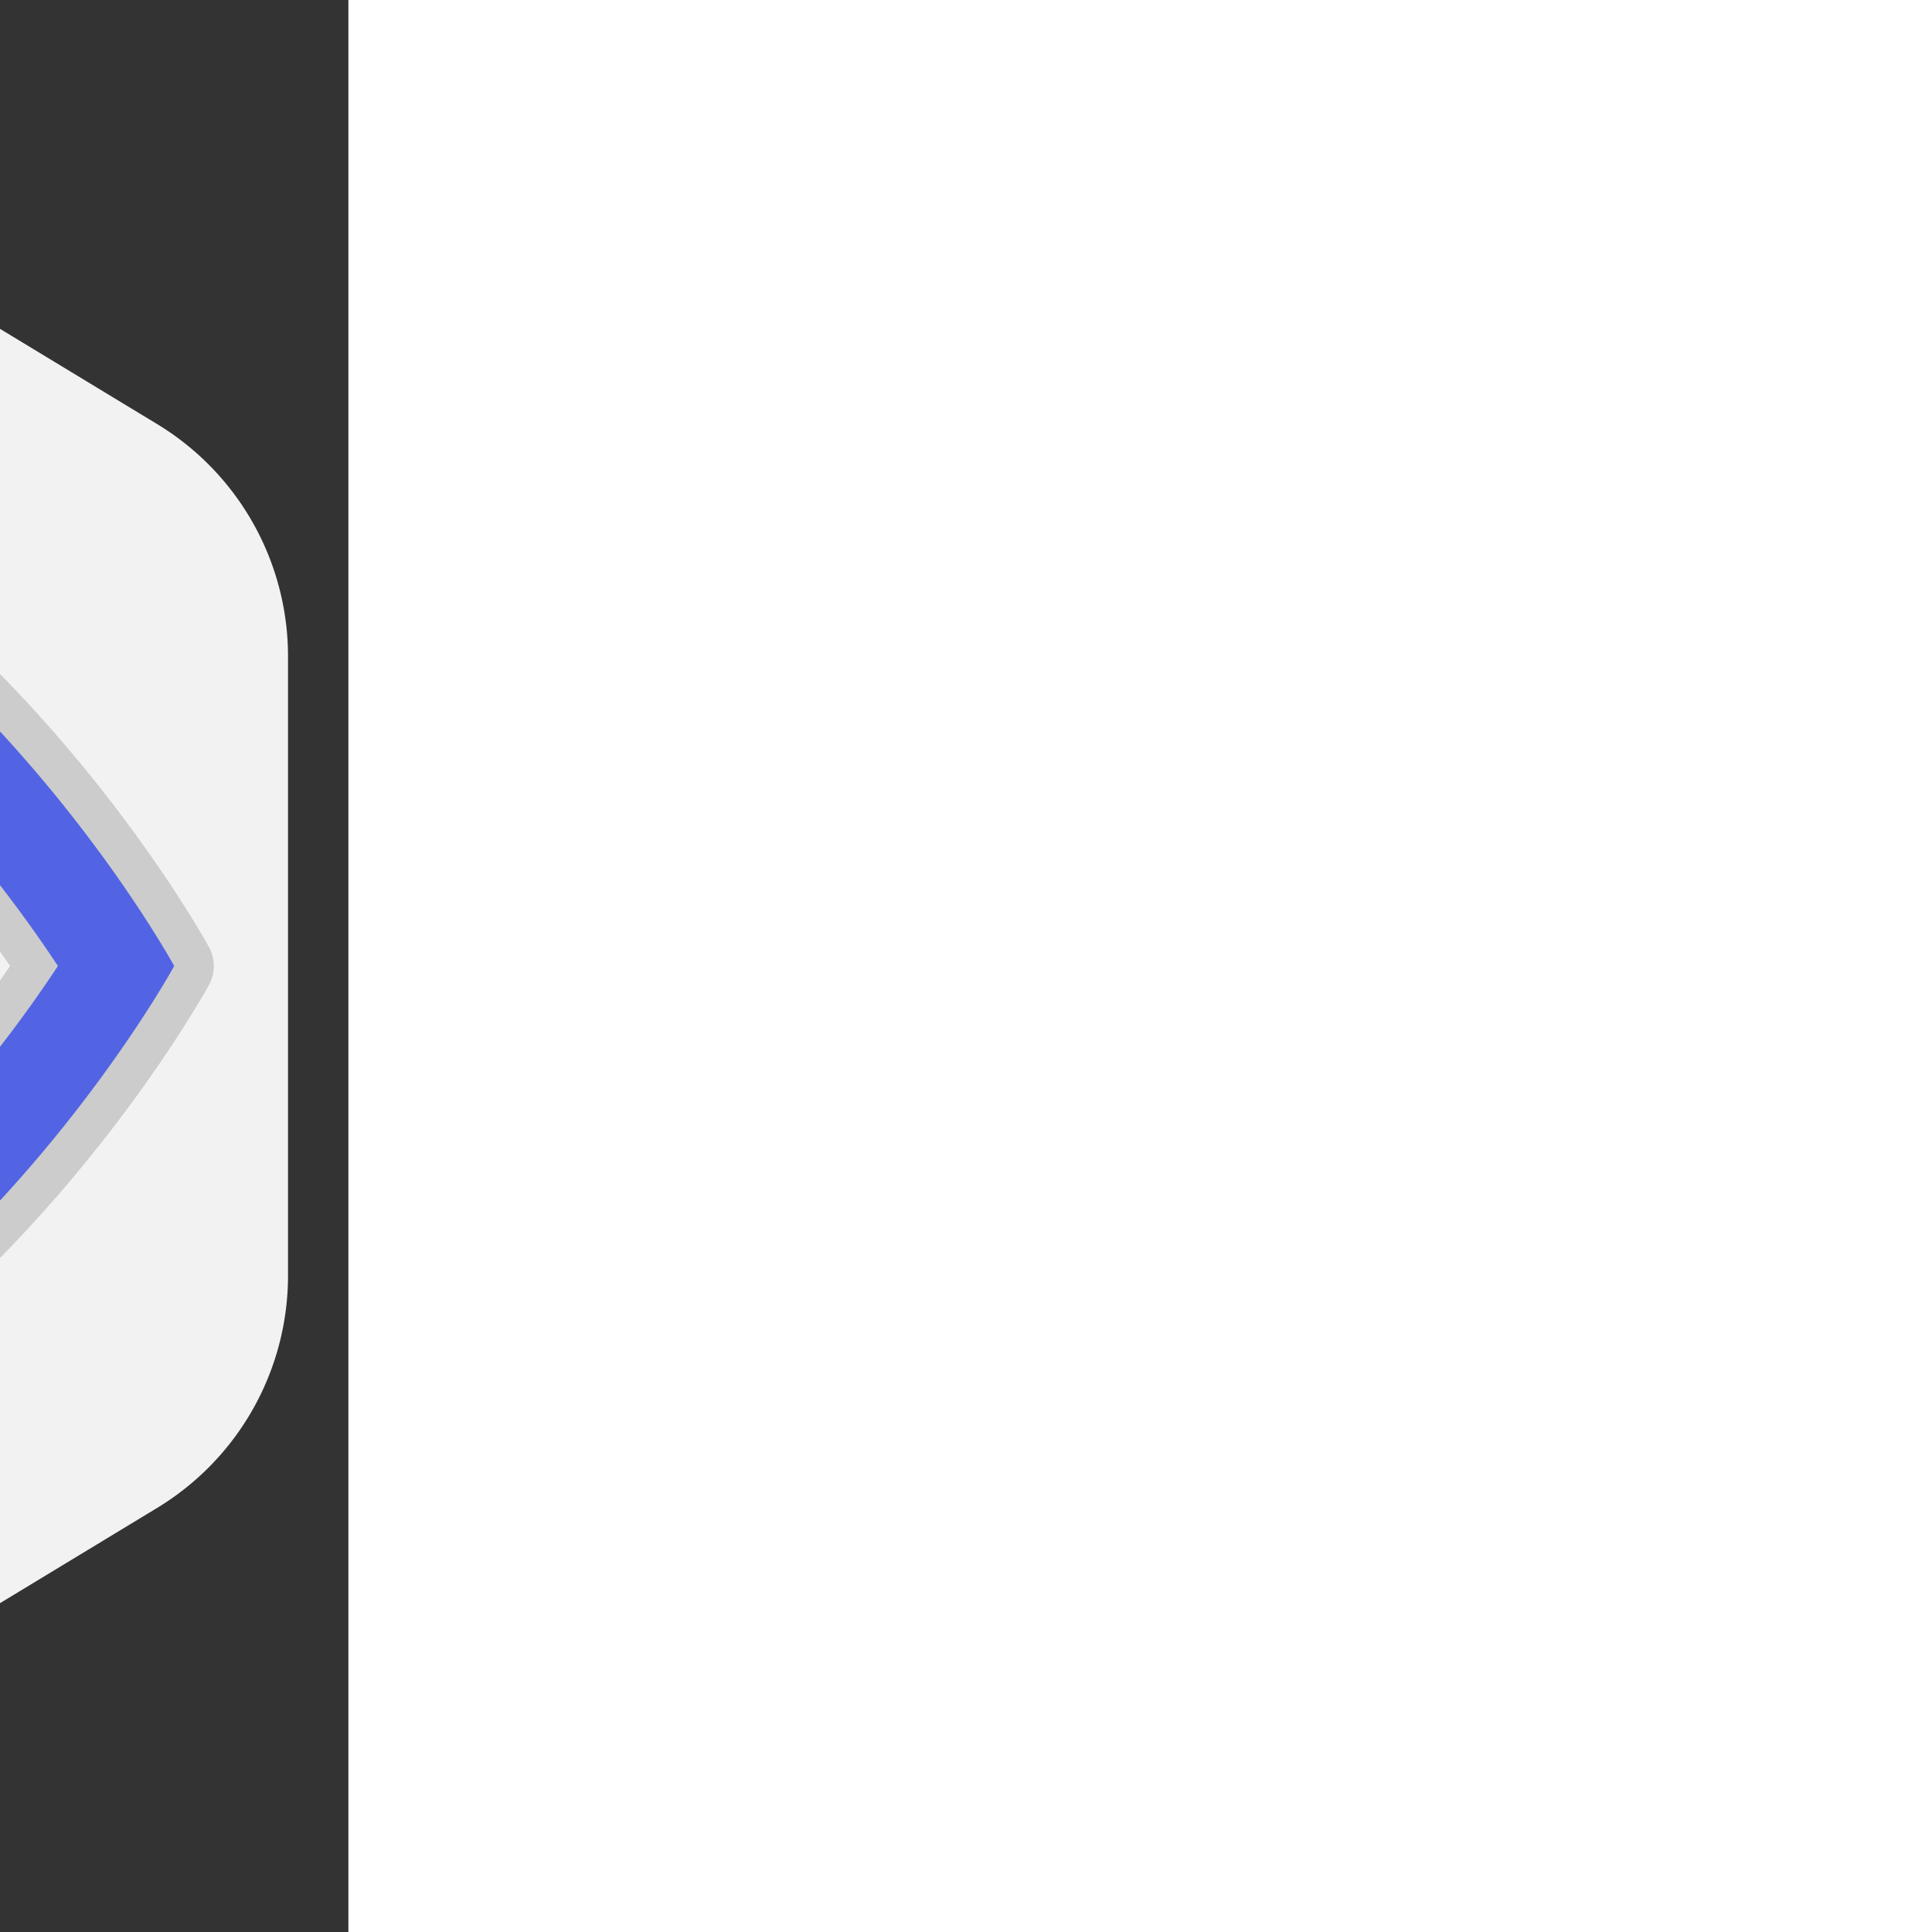 <!DOCTYPE svg PUBLIC "-//W3C//DTD SVG 1.1//EN" "http://www.w3.org/Graphics/SVG/1.1/DTD/svg11.dtd">
<!-- Uploaded to: SVG Repo, www.svgrepo.com, Transformed by: SVG Repo Mixer Tools -->
<svg width="110px" height="110px" viewBox="-112.64 -112.64 1249.28 1249.28" xmlns="http://www.w3.org/2000/svg" fill="#000000" transform="matrix(-1, 0, 0, 1, 0, 0)">
<rect x="-112.64" y="-112.64" width="1249.28" height="1249.28" fill="#333333" stroke="none"/>
<g id="SVGRepo_bgCarrier" stroke-width="0" transform="translate(0,0), scale(1)">
<path transform="translate(-112.64, -112.64), scale(78.08)" fill="#f2f2f2" d="M9.166.33a2.25 2.25 0 00-2.332 0l-5.25 3.182A2.25 2.25 0 00.5 5.436v5.128a2.25 2.25 0 001.084 1.924l5.25 3.182a2.25 2.25 0 002.332 0l5.25-3.182a2.25 2.25 0 001.084-1.924V5.436a2.25 2.25 0 00-1.084-1.924L9.166.33z" strokewidth="0"/>
</g>
<g id="SVGRepo_tracerCarrier" stroke-linecap="round" stroke-linejoin="round" stroke="#CCCCCC" stroke-width="51.2">
<path fill="#5264E3" d="M512 160c320 0 512 352 512 352S832 864 512 864 0 512 0 512s192-352 512-352zm0 64c-225.28 0-384.128 208.064-436.8 288 52.608 79.872 211.456 288 436.8 288 225.28 0 384.128-208.064 436.8-288-52.608-79.872-211.456-288-436.8-288zm0 64a224 224 0 1 1 0 448 224 224 0 0 1 0-448zm0 64a160.192 160.192 0 0 0-160 160c0 88.192 71.744 160 160 160s160-71.808 160-160-71.744-160-160-160z"/>
</g>
<g id="SVGRepo_iconCarrier">
<path fill="#5264E3" d="M512 160c320 0 512 352 512 352S832 864 512 864 0 512 0 512s192-352 512-352zm0 64c-225.28 0-384.128 208.064-436.8 288 52.608 79.872 211.456 288 436.8 288 225.28 0 384.128-208.064 436.8-288-52.608-79.872-211.456-288-436.8-288zm0 64a224 224 0 1 1 0 448 224 224 0 0 1 0-448zm0 64a160.192 160.192 0 0 0-160 160c0 88.192 71.744 160 160 160s160-71.808 160-160-71.744-160-160-160z"/>
</g>
</svg>
